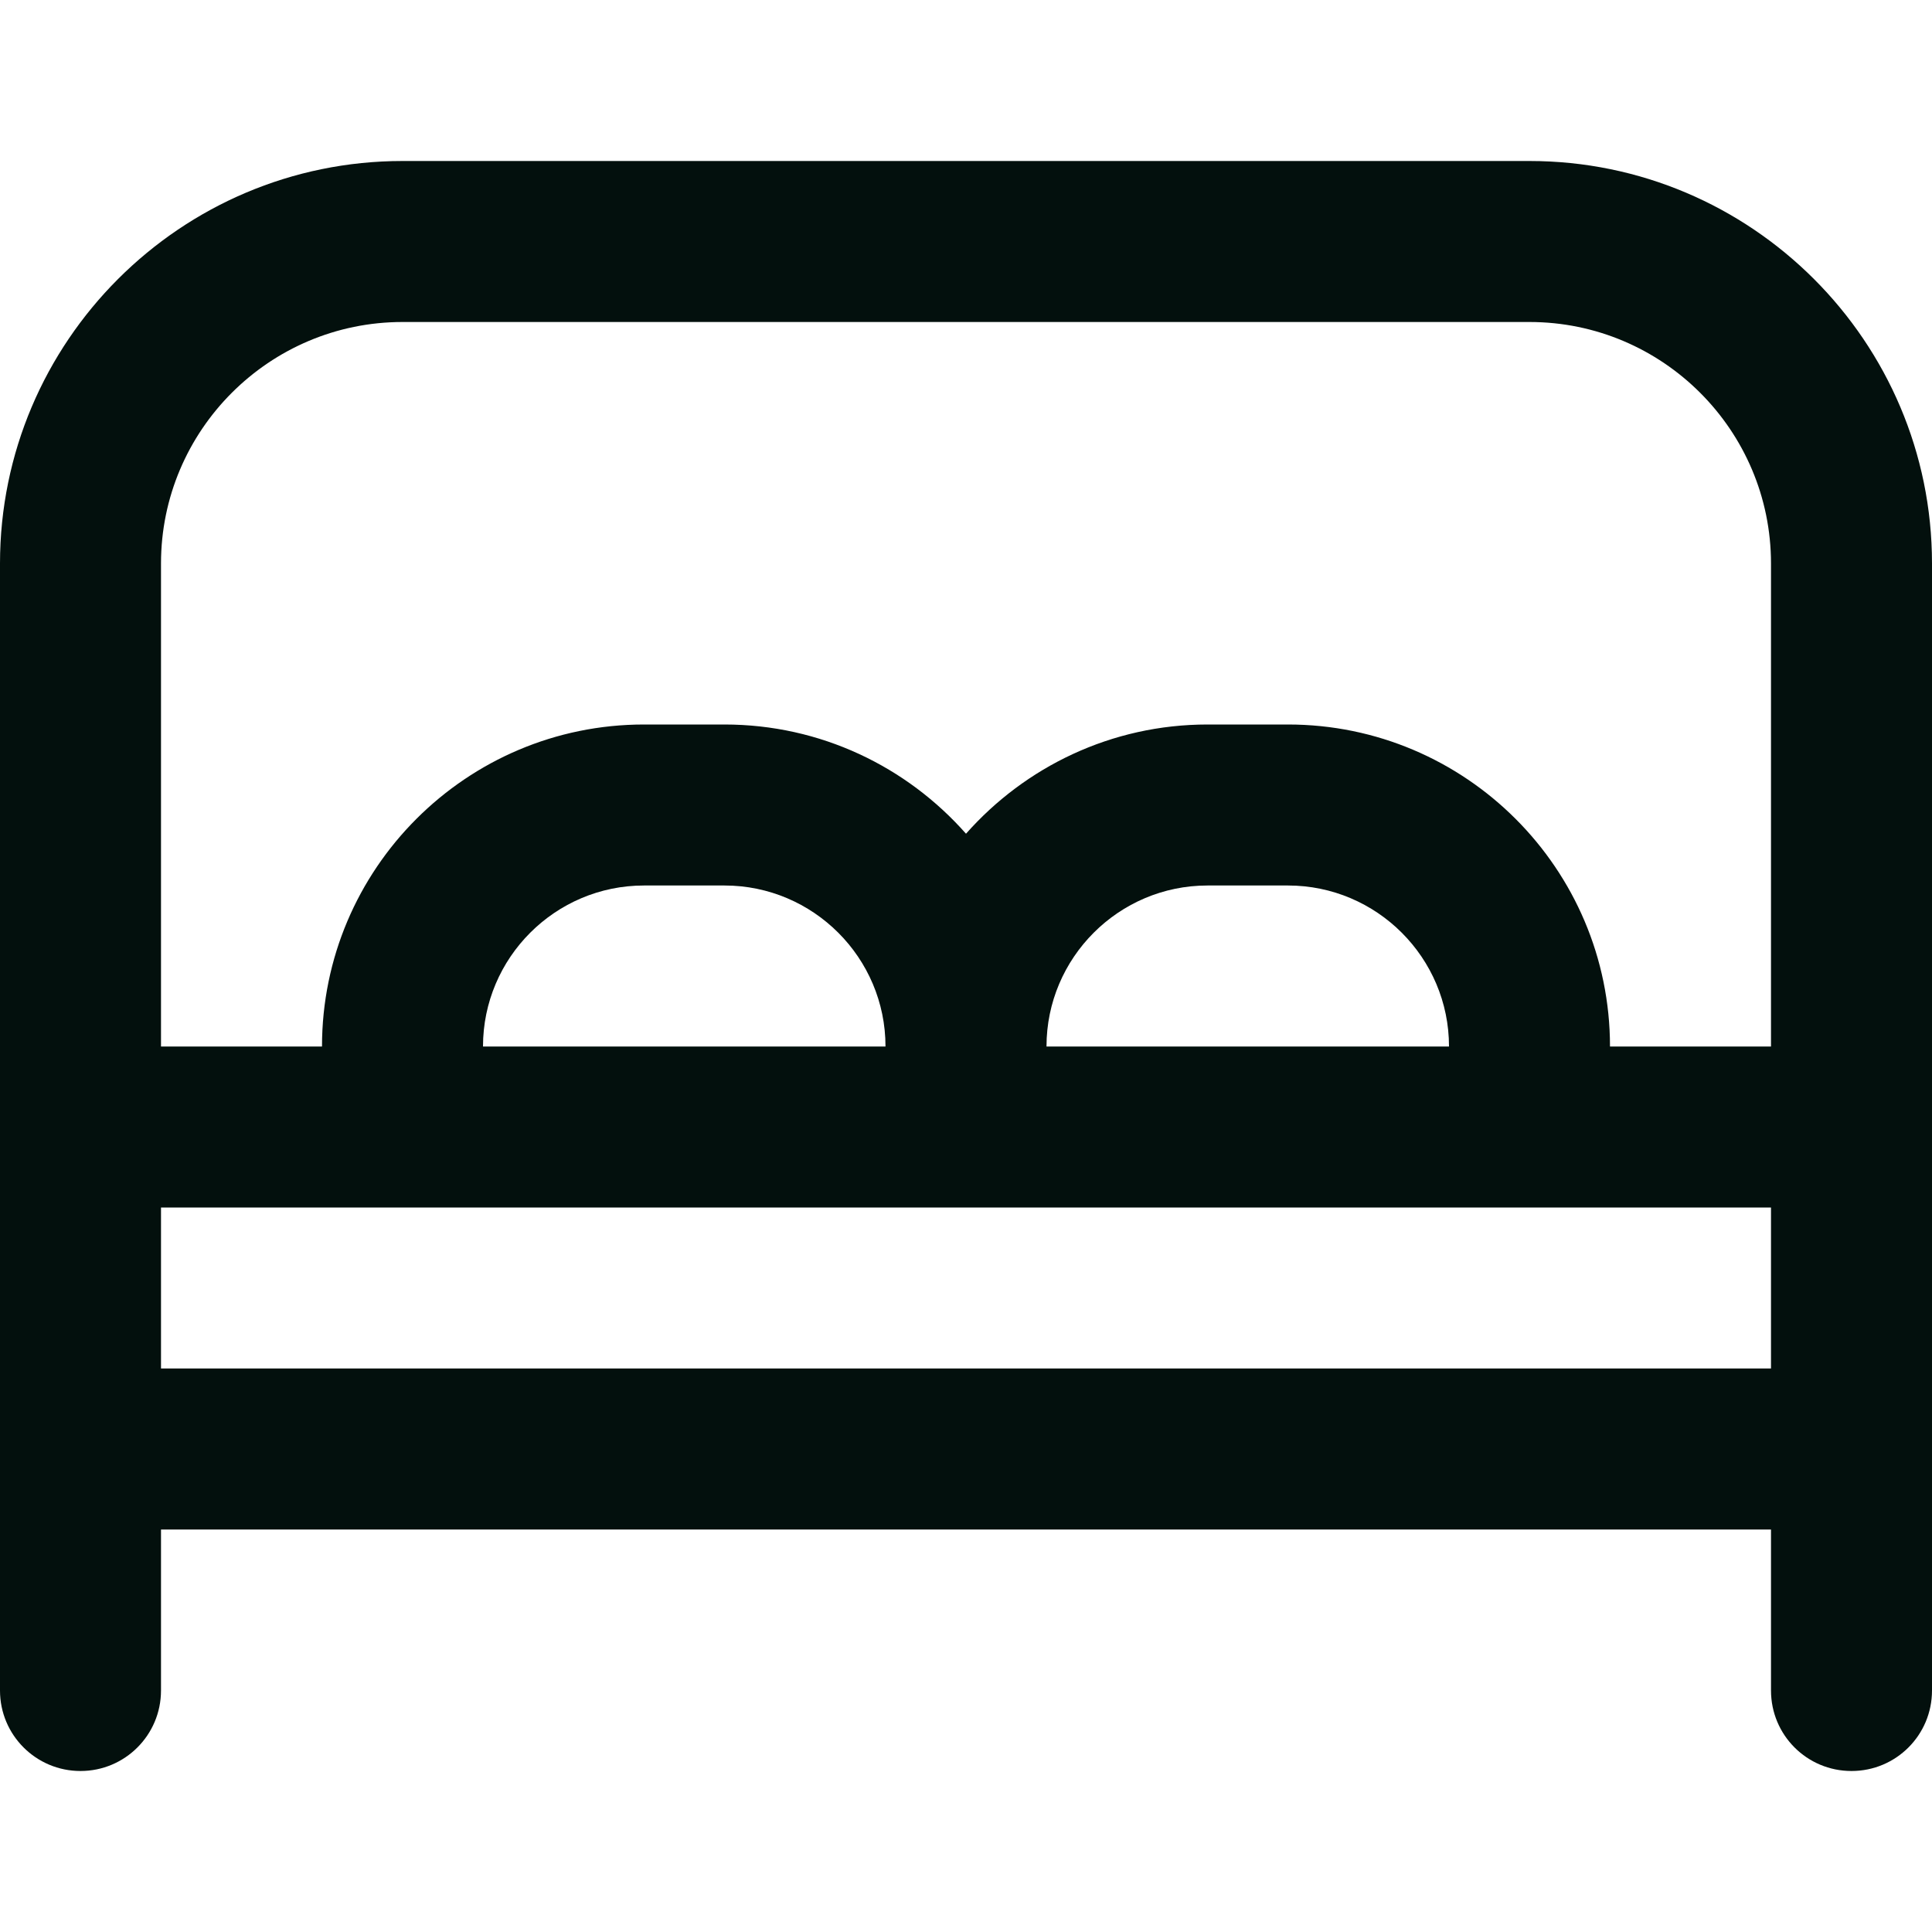 <svg width="15" height="15" viewBox="0 0 15 15" fill="none" xmlns="http://www.w3.org/2000/svg">
<path d="M11.875 1.25H3.125C1.402 1.25 0 2.652 0 4.375V13.125C0 13.471 0.28 13.75 0.625 13.75C0.97 13.75 1.25 13.471 1.25 13.125V11.875H13.75V13.125C13.75 13.471 14.029 13.75 14.375 13.75C14.721 13.75 15 13.471 15 13.125V4.375C15 2.652 13.598 1.25 11.875 1.25ZM3.125 2.5H11.875C12.909 2.5 13.75 3.341 13.75 4.375V8.125H12.5C12.5 6.746 11.379 5.625 10 5.625H9.375C8.629 5.625 7.959 5.954 7.5 6.473C7.041 5.953 6.371 5.625 5.625 5.625H5C3.621 5.625 2.5 6.746 2.5 8.125H1.25V4.375C1.25 3.341 2.091 2.5 3.125 2.5ZM8.125 8.125C8.125 7.436 8.686 6.875 9.375 6.875H10C10.689 6.875 11.25 7.436 11.25 8.125H8.125ZM3.75 8.125C3.75 7.436 4.311 6.875 5 6.875H5.625C6.314 6.875 6.875 7.436 6.875 8.125H3.75ZM1.25 10.625V9.375H13.75V10.625H1.25Z" fill="#03100D"/>
</svg>
